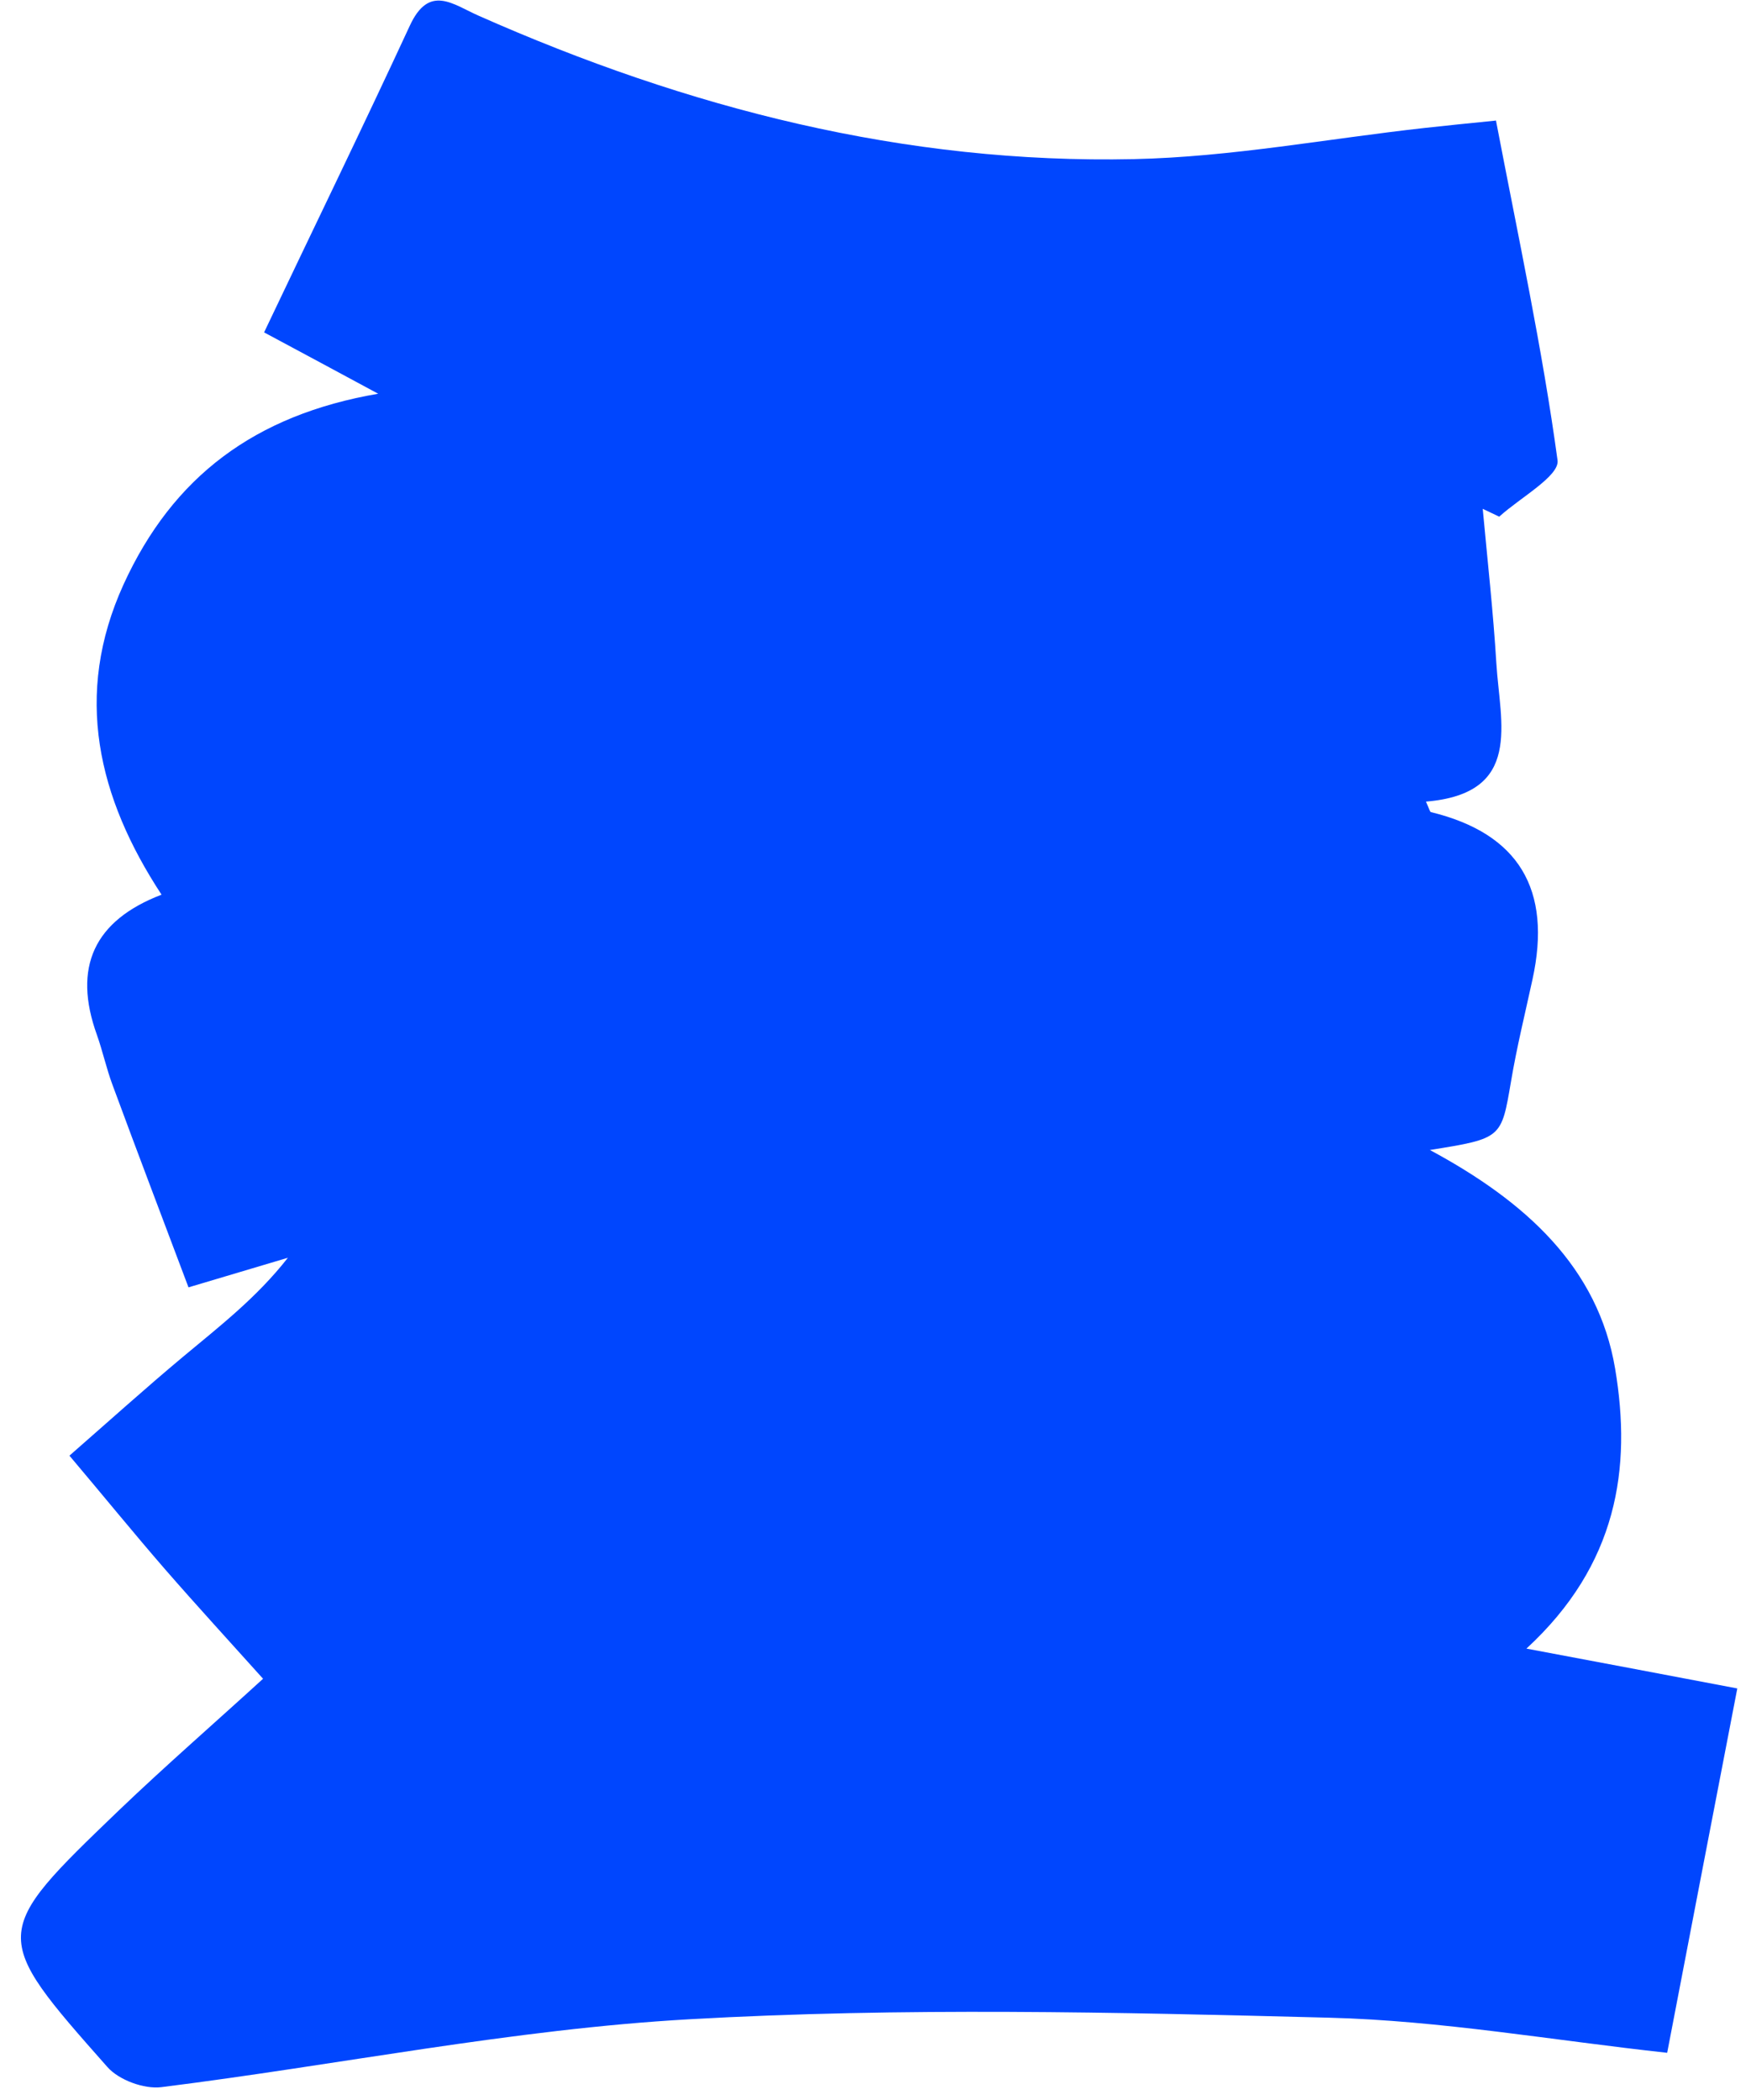 <svg width="74" height="89" viewBox="0 0 74 89" fill="none" xmlns="http://www.w3.org/2000/svg">
<path d="M63.397 5.077C64.361 10.111 65.37 14.788 66.013 19.51C66.102 20.177 64.417 21.099 63.541 21.899C63.308 21.788 63.075 21.677 62.842 21.566C63.042 23.743 63.286 25.921 63.419 28.11C63.574 30.654 64.561 33.632 60.436 33.976C60.58 34.298 60.602 34.41 60.647 34.421C64.358 35.324 65.792 37.691 64.949 41.52C64.638 42.954 64.284 44.387 64.04 45.842C63.629 48.242 63.663 48.253 60.602 48.742C64.672 50.931 67.732 53.72 68.453 58.009C69.162 62.231 68.553 66.319 64.694 69.875C67.843 70.464 70.46 70.964 73.631 71.564C72.655 76.619 71.68 81.686 70.659 87.007C65.781 86.474 61.068 85.641 56.333 85.519C47.297 85.285 38.237 85.074 29.223 85.585C21.727 86.007 14.309 87.53 6.835 88.463C6.104 88.552 5.039 88.163 4.551 87.608C-0.416 81.997 -0.405 81.963 5.028 76.741C7.024 74.83 9.109 73.019 11.149 71.153C9.763 69.608 8.355 68.075 6.991 66.508C5.671 64.986 4.407 63.431 2.943 61.697C4.607 60.242 6.159 58.842 7.767 57.498C9.297 56.22 10.871 55.009 12.202 53.309C10.938 53.687 9.674 54.064 7.989 54.564C6.924 51.731 5.826 48.853 4.762 45.965C4.507 45.276 4.352 44.554 4.108 43.865C3.073 40.998 3.986 39.017 6.847 37.92C4.152 33.81 3.099 29.454 5.239 24.765C7.323 20.21 10.794 17.588 16.028 16.688C14.486 15.855 12.956 15.033 11.193 14.088C13.289 9.677 15.373 5.4 17.369 1.089C18.19 -0.689 19.199 0.189 20.285 0.666C29.134 4.588 38.348 6.955 48.062 6.744C52.175 6.655 56.278 5.877 60.392 5.422C61.29 5.322 62.188 5.233 63.397 5.111V5.077Z" fill="#0046FE"/>
</svg>
